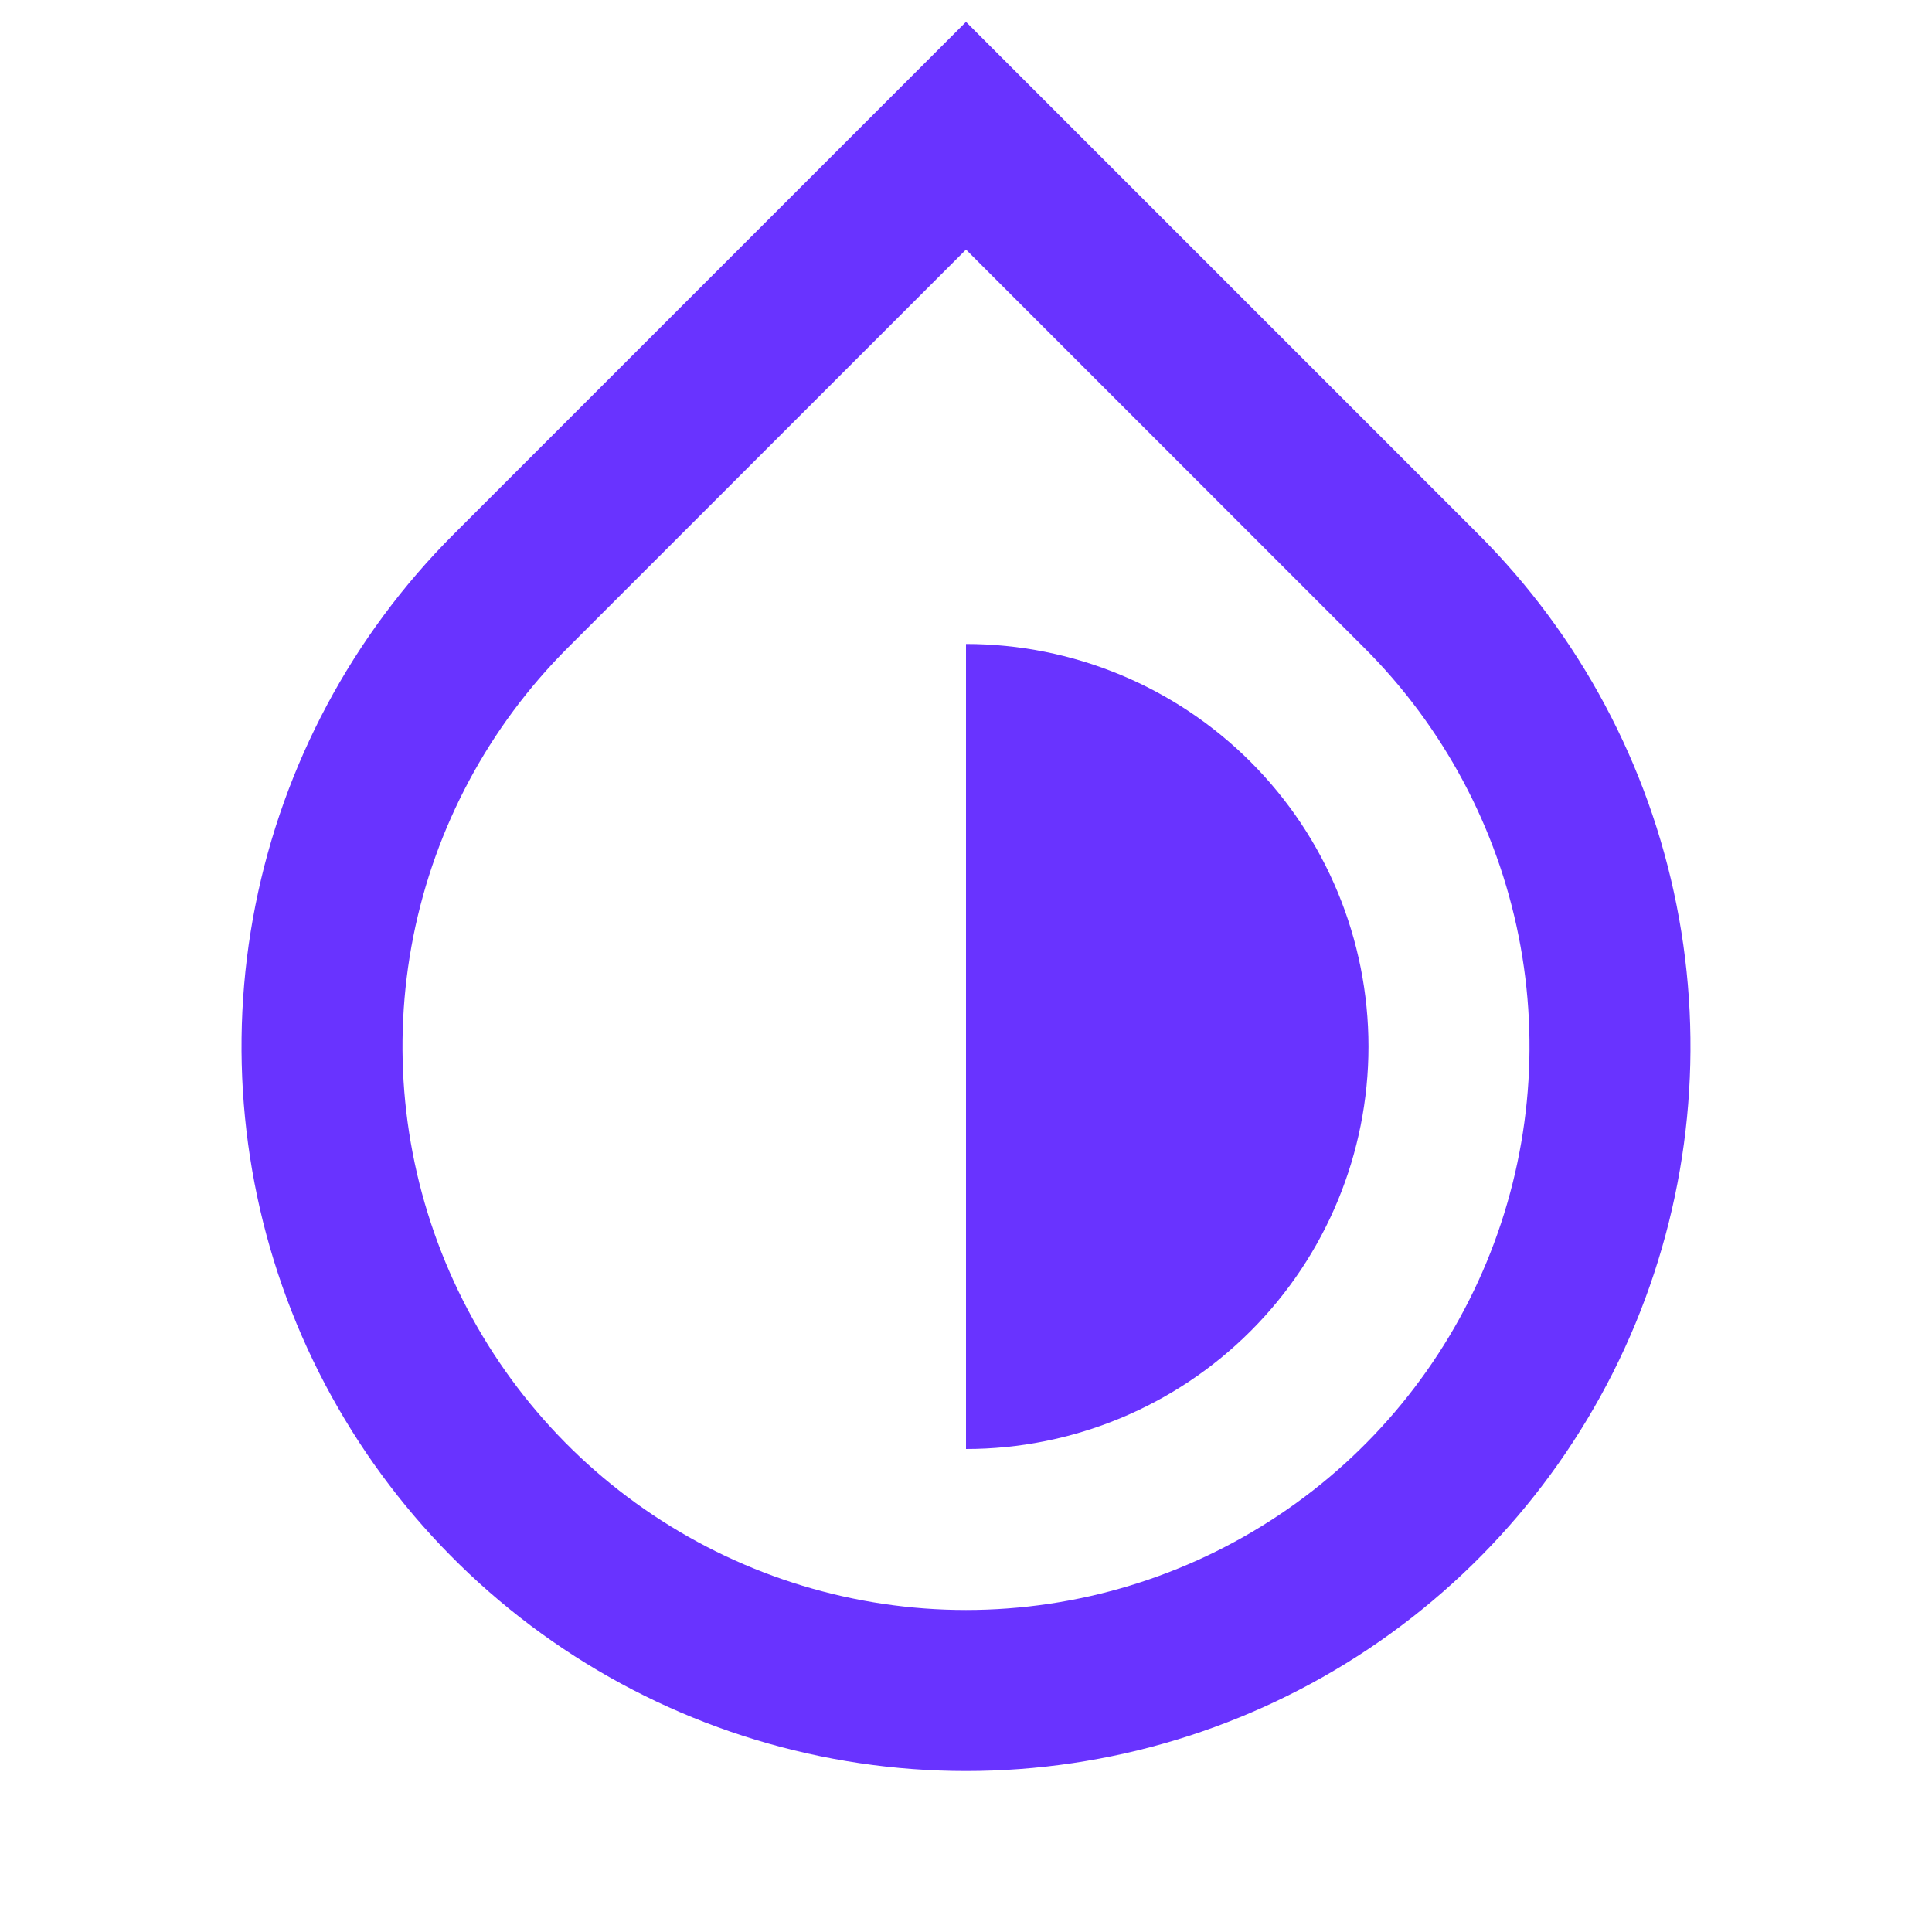 <svg width="28" height="28" viewBox="0 0 28 28" fill="none" xmlns="http://www.w3.org/2000/svg">
<path d="M14 3.617L8.225 9.392C7.083 10.534 6.305 11.989 5.99 13.573C5.675 15.157 5.837 16.799 6.455 18.291C7.073 19.784 8.12 21.059 9.463 21.956C10.806 22.854 12.385 23.333 14 23.333C15.615 23.333 17.194 22.854 18.537 21.956C19.88 21.059 20.927 19.784 21.545 18.291C22.163 16.799 22.325 15.157 22.01 13.573C21.695 11.989 20.917 10.534 19.775 9.392L14 3.617ZM14 0.317L21.425 7.742C22.893 9.21 23.893 11.081 24.298 13.118C24.703 15.155 24.495 17.266 23.701 19.185C22.906 21.103 21.56 22.743 19.834 23.897C18.107 25.051 16.077 25.667 14 25.667C11.923 25.667 9.893 25.051 8.167 23.897C6.44 22.743 5.094 21.103 4.299 19.185C3.505 17.266 3.297 15.155 3.702 13.118C4.107 11.081 5.107 9.21 6.575 7.742L14 0.317ZM14 21V9.333C15.547 9.333 17.031 9.948 18.125 11.042C19.219 12.136 19.833 13.62 19.833 15.167C19.833 16.714 19.219 18.198 18.125 19.291C17.031 20.385 15.547 21 14 21Z" fill="#6933FF"/>
</svg>
